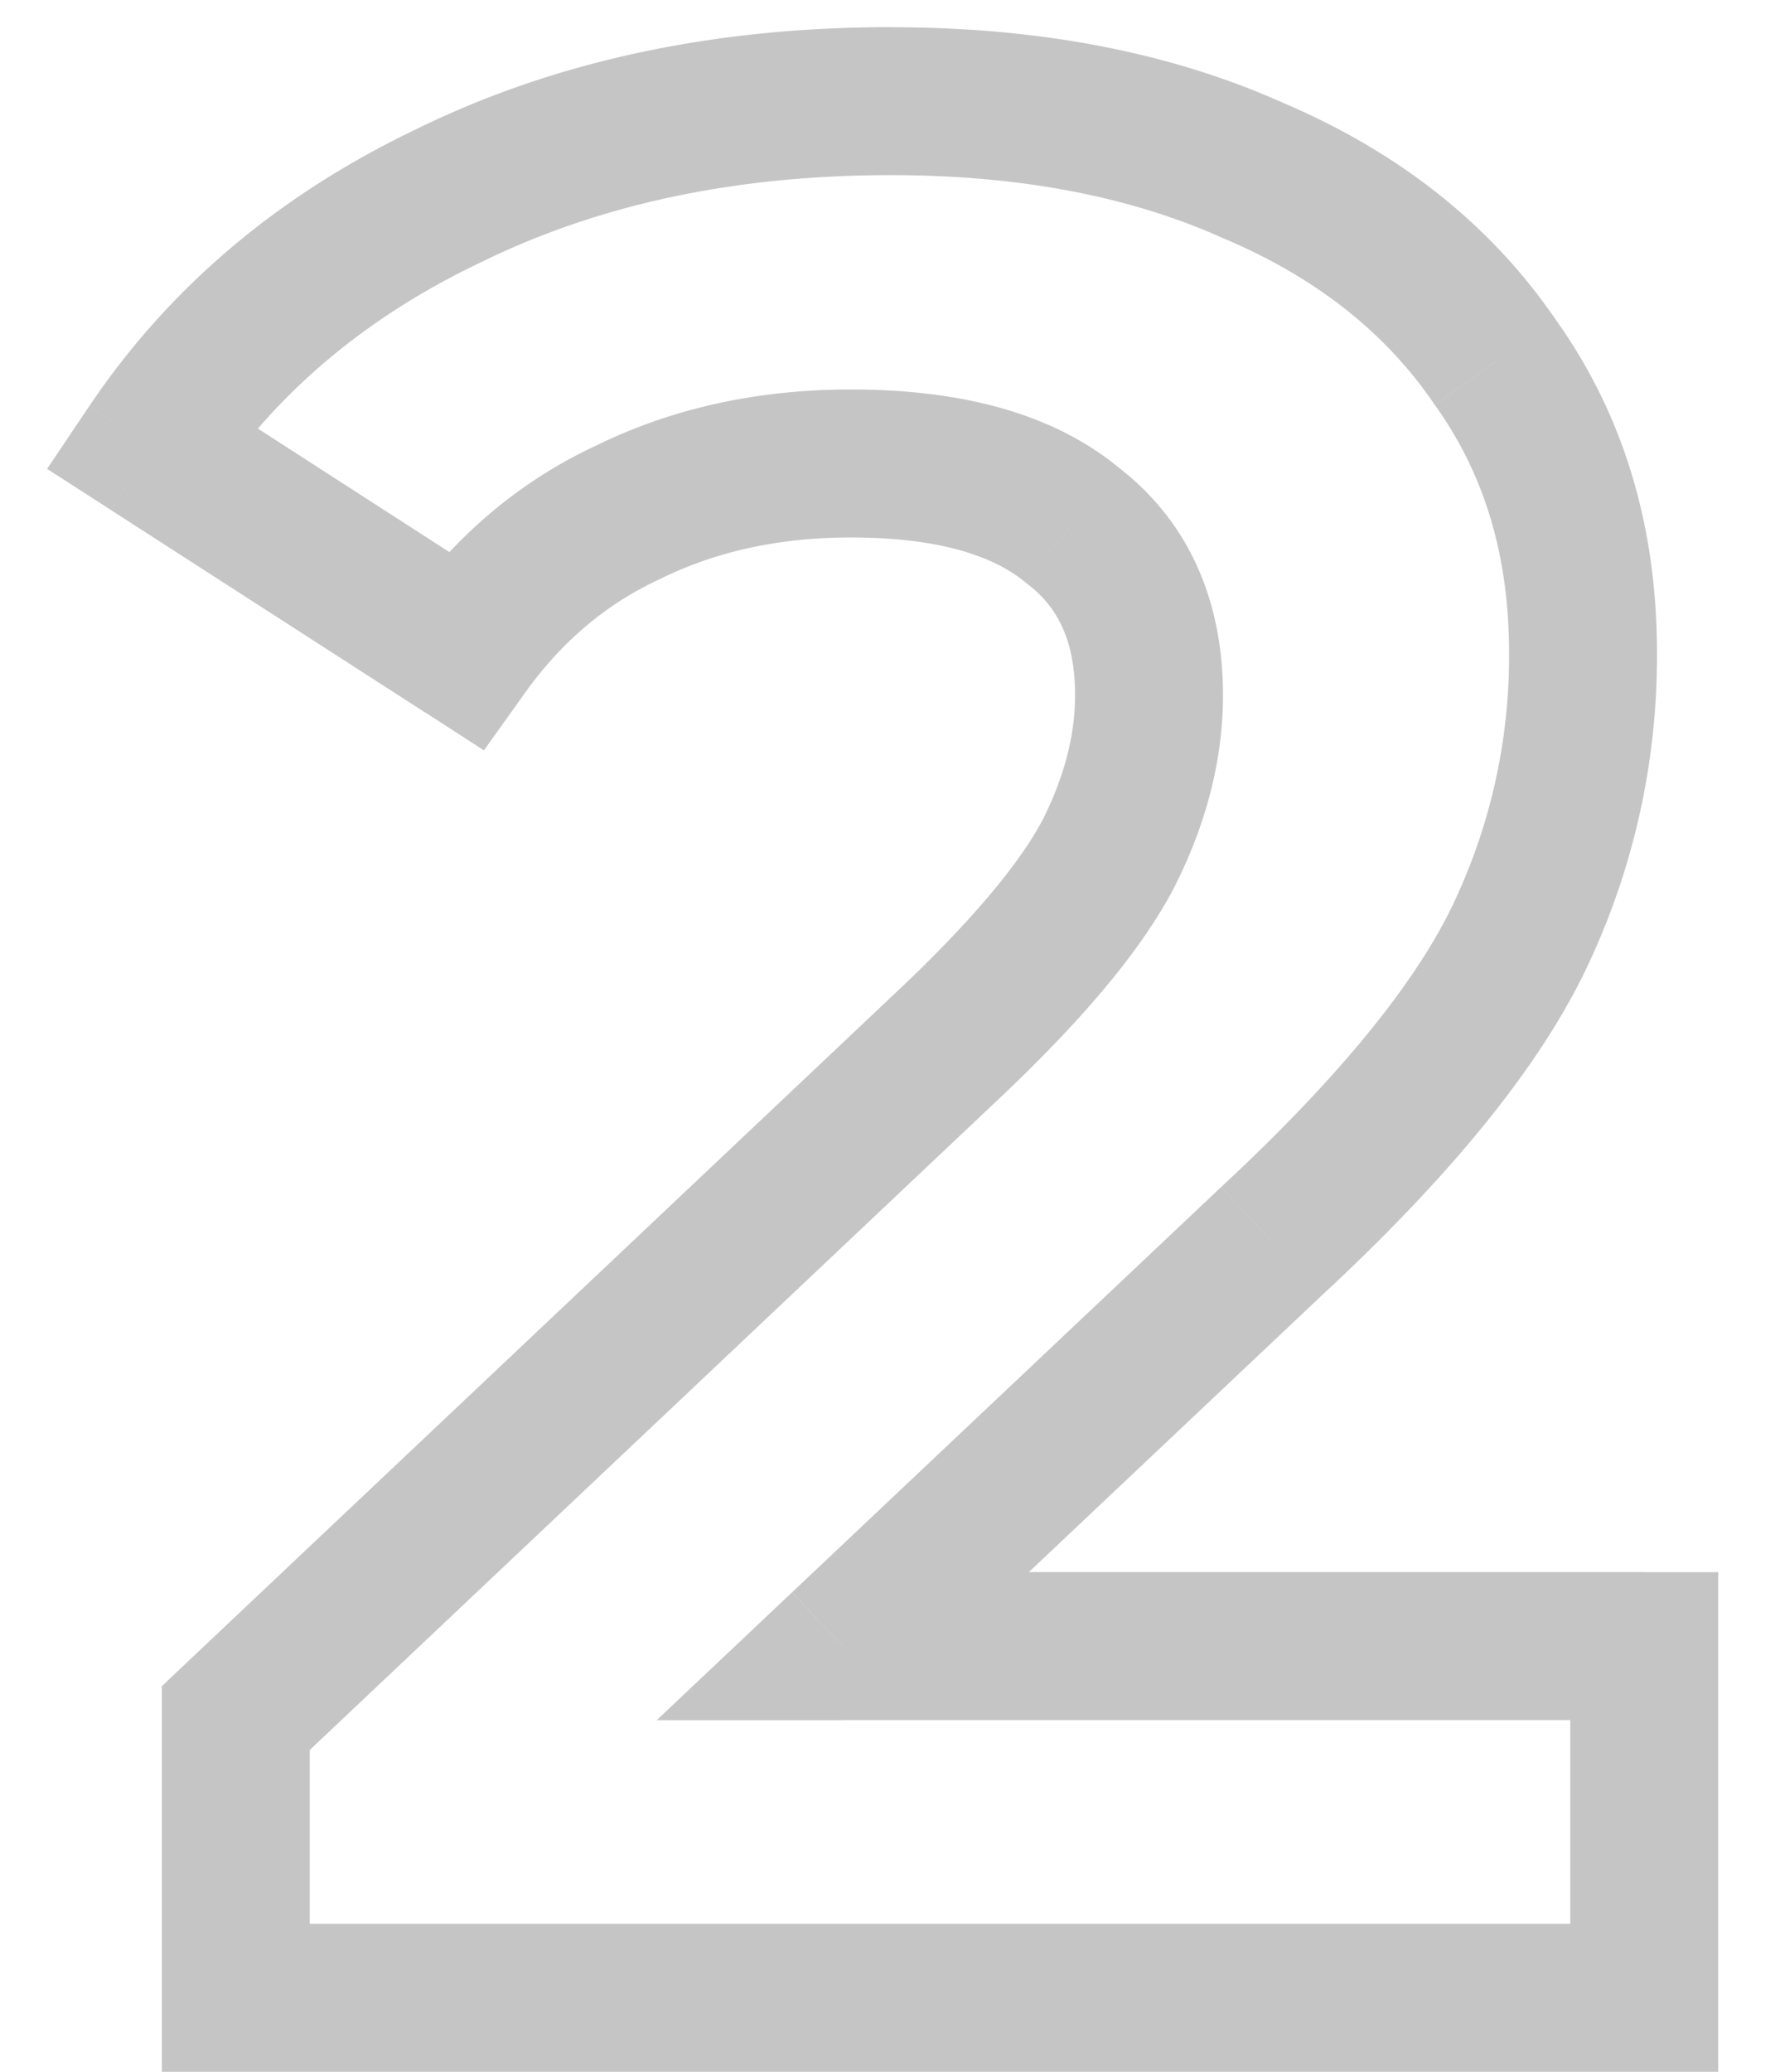 <svg width="24" height="28" fill="none" xmlns="http://www.w3.org/2000/svg"><path d="M22.232 22.248h1v-1h-1v1zm0 4.752v1h1v-1h-1zM3.188 27h-1v1h1v-1zm0-3.78l-.687-.727-.313.296v.431h1zm9.72-9.18l.687.727.003-.003-.69-.724zm2.088-2.52l.888.46.006-.013-.894-.447zm-.504-4.428l-.635.773.015.012.016.012.604-.797zm-5.976-.18l.418.909.01-.005.01-.005-.438-.899zM6.284 8.784l-.541.84.8.517.555-.776-.814-.581zM2.036 6.048l-.83-.558-.569.847.858.552.541-.841zm4.068-3.42l.427.904.01-.005-.437-.899zm10.836-.324l-.41.913.01.004.01.004.39-.921zm3.276 2.592l-.827.563.007.01.008.01.812-.583zm.324 7.776l.902.433-.902-.433zm-3.348 4.104l-.68-.733-.006.006.686.727zm-5.796 5.472l-.687-.727-1.829 1.727h2.516v-1zm9.836 0V27h2v-4.752h-2zm1 3.752H3.188v2h19.044v-2zM4.188 27v-3.78h-2V27h2zm-.313-3.053l9.72-9.18-1.374-1.454-9.72 9.18 1.374 1.454zm9.723-9.183c1.058-1.009 1.85-1.94 2.286-2.785l-1.776-.918c-.284.547-.884 1.296-1.89 2.255l1.38 1.448zm2.292-2.797c.419-.837.646-1.697.646-2.571h-2c0 .518-.133 1.074-.434 1.677l1.788.894zm.646-2.571c0-1.266-.454-2.353-1.44-3.1l-1.208 1.593c.406.308.648.757.648 1.507h2zm-1.41-3.077c-.922-.758-2.185-1.055-3.622-1.055v2c1.203 0 1.932.255 2.353.6l1.27-1.545zm-3.622-1.055c-1.237 0-2.386.243-3.425.749l.874 1.798c.737-.358 1.58-.547 2.551-.547v-2zm-3.405.74c-1.056.484-1.933 1.225-2.629 2.199l1.628 1.162c.504-.706 1.115-1.213 1.836-1.544l-.835-1.818zm-1.274 1.94L2.577 5.206 1.495 6.89l4.248 2.736 1.082-1.682zM2.866 6.605c.875-1.302 2.086-2.328 3.665-3.074l-.854-1.808C3.8 2.61 2.299 3.864 1.207 5.49l1.659 1.116zm3.675-3.079c1.572-.764 3.398-1.159 5.503-1.159v-2c-2.359 0-4.493.444-6.377 1.36l.874 1.8zm5.503-1.159c1.762 0 3.25.294 4.487.849l.818-1.826C15.803.698 14.026.368 12.044.368v2zm4.506.857c1.262.535 2.193 1.284 2.84 2.234l1.653-1.126c-.89-1.306-2.143-2.285-3.713-2.95l-.78 1.842zm2.854 2.254c.656.915 1 2.013 1 3.341h2c0-1.696-.448-3.214-1.375-4.507L19.404 5.48zm1 3.341a7.788 7.788 0 01-.765 3.42l1.803.865a9.786 9.786 0 00.962-4.285h-2zm-.765 3.42c-.497 1.034-1.508 2.301-3.127 3.803l1.36 1.466c1.693-1.57 2.914-3.039 3.57-4.404l-1.803-.866zm-3.133 3.809L10.71 21.52l1.372 1.454 5.796-5.472-1.372-1.454zm-5.11 7.199h10.836v-2H11.396v2z" fill="#C5C5C5"/></svg>